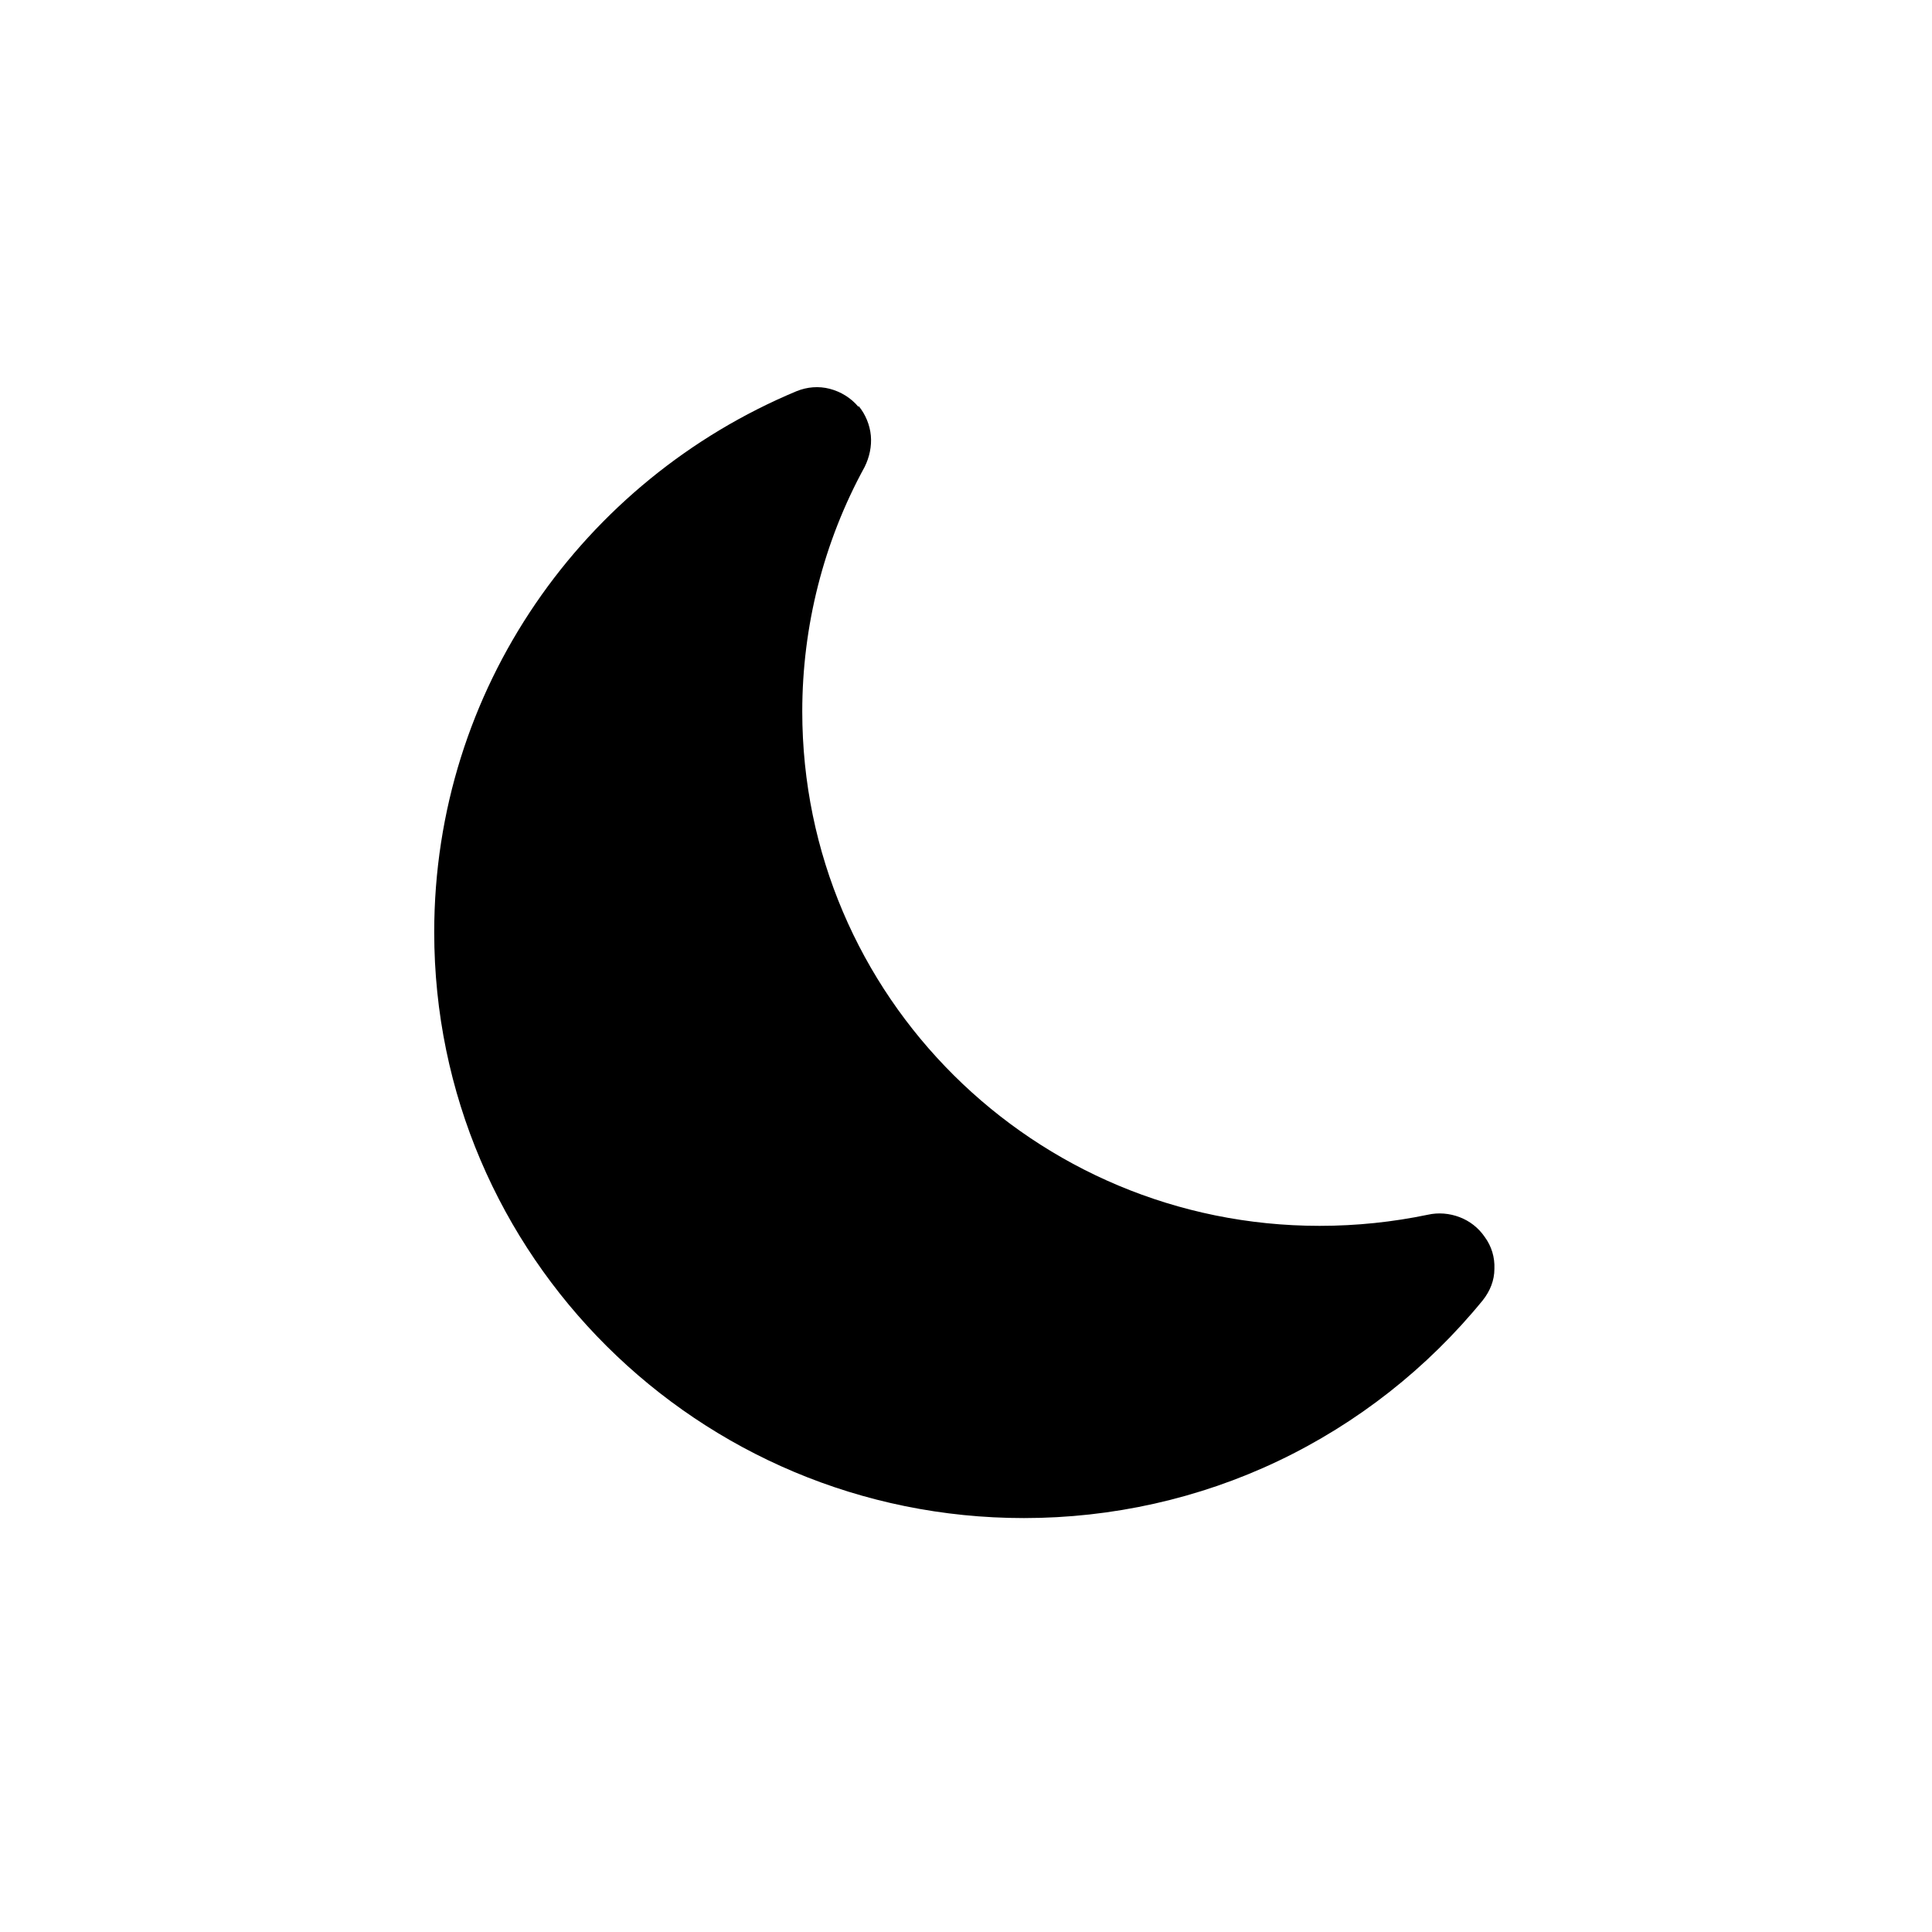 <?xml version="1.0" encoding="UTF-8"?>
<svg id="Layer_1" data-name="Layer 1" xmlns="http://www.w3.org/2000/svg" viewBox="0 0 40 40">
  <path d="M17.78,8.41c.14,.17,.23,.39,.25,.61,.02,.22-.03,.45-.13,.65-.85,1.55-1.29,3.3-1.29,5.06,0,5.89,4.8,10.65,10.71,10.65,.77,0,1.52-.08,2.24-.23,.22-.05,.45-.03,.66,.05,.21,.08,.39,.22,.52,.41,.14,.19,.21,.42,.2,.66,0,.24-.09,.46-.24,.65-1.15,1.41-2.6,2.55-4.24,3.33-1.64,.78-3.44,1.18-5.26,1.18-6.75,0-12.21-5.44-12.21-12.13,0-5.04,3.09-9.36,7.5-11.2,.22-.09,.46-.11,.69-.05,.23,.06,.44,.19,.59,.37h0Z"/>
</svg>